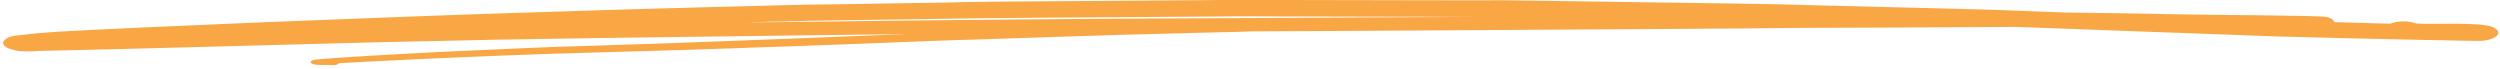 <svg width="509" height="14" xmlns="http://www.w3.org/2000/svg" preserveAspectRatio="none">

 <g>
  <title>Layer 1</title>
  <g transform="rotate(179.27 254.624 5.595)" id="svg_1">
   <path id="svg_2" d="m308.498,11.51l-2.647,0l-41.68,-0.233c-2.647,0 -5.293,0 -7.94,-0.039c-5.86,-0.077 -11.814,-0.194 -17.768,-0.271l-23.912,-0.35l-8.601,-0.116c-1.134,0 -2.268,0 -3.402,-0.038c-12.003,-0.31 -24.101,-0.66 -36.104,-0.97l-16.73,-0.465c-3.118,-0.078 -6.143,-0.233 -9.261,-0.35c-12.476,-0.465 -25.047,-0.93 -37.522,-1.434c-1.513,-0.078 -3.12,-0.155 -4.632,-0.233c-3.118,-0.155 -6.143,-0.31 -9.262,-0.465c-0.378,-0.039 -0.661,-0.039 -1.04,-0.039c-5.954,-0.155 -12.003,-0.31 -18.052,-0.504c-4.631,-0.155 -9.167,-0.271 -13.704,-0.388c-0.567,0 -1.04,-0.039 -1.607,-0.039c-2.174,-0.038 -4.442,-0.077 -6.616,-0.155c-1.984,-0.038 -3.875,-0.116 -5.765,-0.155c-1.701,-0.039 -3.497,-0.116 -5.293,-0.194c-0.756,-0.038 -1.512,-0.116 -2.08,-0.349c-0.566,-0.232 -0.85,-0.543 -0.85,-0.853c-3.78,-0.155 -7.655,-0.31 -11.436,-0.465a7.413,7.413 0 0 1 -0.756,0.232a8.589,8.589 0 0 1 -2.835,0.156c-0.567,-0.078 -1.134,-0.194 -1.607,-0.388c-0.284,-0.039 -0.473,-0.039 -0.756,-0.078c-2.08,-0.077 -4.064,-0.039 -6.144,-0.077c-1.04,0 -2.173,-0.04 -3.213,-0.078c-0.756,-0.039 -1.418,-0.077 -2.174,-0.116c-0.378,-0.039 -0.85,-0.078 -1.228,-0.117c-0.473,-0.077 -0.851,-0.155 -1.324,-0.232c-0.85,-0.155 -1.512,-0.62 -1.795,-0.97a0.713,0.713 0 0 1 0,-0.853c0.472,-0.698 2.078,-1.24 3.78,-1.202c2.174,0.039 4.442,0.116 6.71,0.194c1.985,0.077 4.065,0.116 6.049,0.194l13.327,0.465c2.363,0.078 4.82,0.194 7.277,0.272c2.647,0.116 5.388,0.193 8.034,0.31l18.714,0.93c11.34,0.543 22.588,1.125 33.93,1.668c2.93,0.039 5.765,0.039 8.695,0.078c10.869,0.077 21.738,0.155 32.607,0.271c5.86,0.039 11.72,0.039 17.58,0.078c4.442,0.038 8.79,0.038 13.232,0.077l69.373,0.466l14.46,0.116c1.513,-0.039 2.93,-0.078 4.348,-0.078c7.183,-0.077 14.27,-0.194 21.455,-0.271l12.003,-0.233c6.616,-0.116 13.326,-0.271 20.037,-0.388c4.442,-0.077 8.978,-0.194 13.42,-0.31c6.71,-0.194 13.327,-0.349 20.037,-0.504c4.632,-0.116 9.263,-0.194 13.894,-0.31l11.342,-0.233c1.512,0 2.929,-0.039 4.442,-0.077c6.427,-0.078 12.853,-0.194 19.28,-0.31c2.08,0 4.064,-0.078 6.049,-0.117c2.647,-0.078 5.198,-0.116 7.75,-0.194c5.482,-0.155 11.058,-0.31 16.54,-0.504c3.213,-0.116 6.332,-0.233 9.546,-0.349l5.67,-0.233c0.095,-0.194 0.568,-0.388 1.135,-0.388c0.661,0.04 1.417,0.078 2.079,0.078c0.662,0 1.323,0 1.89,0.155c0.473,0.155 0.756,0.35 0.567,0.582c-0.094,0.155 -0.472,0.31 -0.85,0.349c-1.04,0.077 -2.174,0.194 -3.308,0.233c-0.85,0.077 -1.796,0.116 -2.647,0.155l-4.536,0.232c-5.198,0.233 -10.491,0.466 -15.69,0.66c-5.954,0.193 -12.002,0.387 -18.051,0.581c-2.08,0.039 -4.064,0.117 -6.05,0.155c-3.496,0.04 -6.9,0.117 -10.396,0.194c-4.442,0.078 -8.884,0.155 -13.326,0.272c-11.153,0.271 -22.211,0.543 -33.27,0.853l-13.325,0.349l49.808,0c11.153,0 22.4,-0.039 33.553,-0.078l12.853,-0.116c5.199,-0.039 10.397,-0.078 15.595,-0.155l33.836,-0.465l17.957,-0.233c2.552,-0.039 5.104,-0.039 7.656,-0.078c1.323,0 2.646,-0.038 3.97,-0.038c0.756,0 1.417,0 2.079,-0.04c0.567,-0.038 1.04,-0.038 1.607,-0.038c0.378,0 0.661,0.039 1.04,0.039c0.566,0 1.133,0.077 1.606,0.194c0.19,0.077 0.378,0.116 0.567,0.155c1.512,0.388 2.268,1.086 1.796,1.784c-0.284,0.504 -1.323,0.97 -2.647,1.085c-1.7,0.156 -3.402,0.35 -5.198,0.466c-1.512,0.116 -3.119,0.194 -4.725,0.271c-1.985,0.078 -4.065,0.155 -6.05,0.233c-3.024,0.116 -5.954,0.194 -8.884,0.31c-4.63,0.155 -9.262,0.272 -13.893,0.427c-10.87,0.349 -21.644,0.62 -32.513,0.892c-9.924,0.271 -19.753,0.504 -29.677,0.698c-11.058,0.194 -22.021,0.426 -33.08,0.581c-7.466,0.117 -15.027,0.194 -22.588,0.31c-1.418,0 -2.741,0.04 -4.16,0.04l-5.764,0c-7.75,0.038 -15.5,0.038 -23.25,0.077c-2.363,0.039 -4.726,0.039 -7.561,0.039zm48.958,-3.568c-7.183,-0.039 -14.272,-0.039 -21.455,-0.039c-11.625,0 -23.345,-0.039 -34.97,-0.077a8136.055,8136.055 0 0 1 -31,-0.194l-30.623,-0.233l-30.811,-0.233c6.143,0.078 12.38,0.194 18.524,0.272l22.967,0.349c2.93,0.039 5.765,0.116 8.695,0.116l40.358,0.233c3.119,0 6.332,0.039 9.546,0.039c6.616,0 13.23,-0.04 19.847,-0.04c5.577,0 11.058,-0.038 16.635,-0.038c1.417,-0.039 2.93,-0.039 4.442,-0.077c2.552,0 5.104,-0.04 7.845,-0.078z" fill="#f9a645"/>
  </g>
 </g>
</svg>